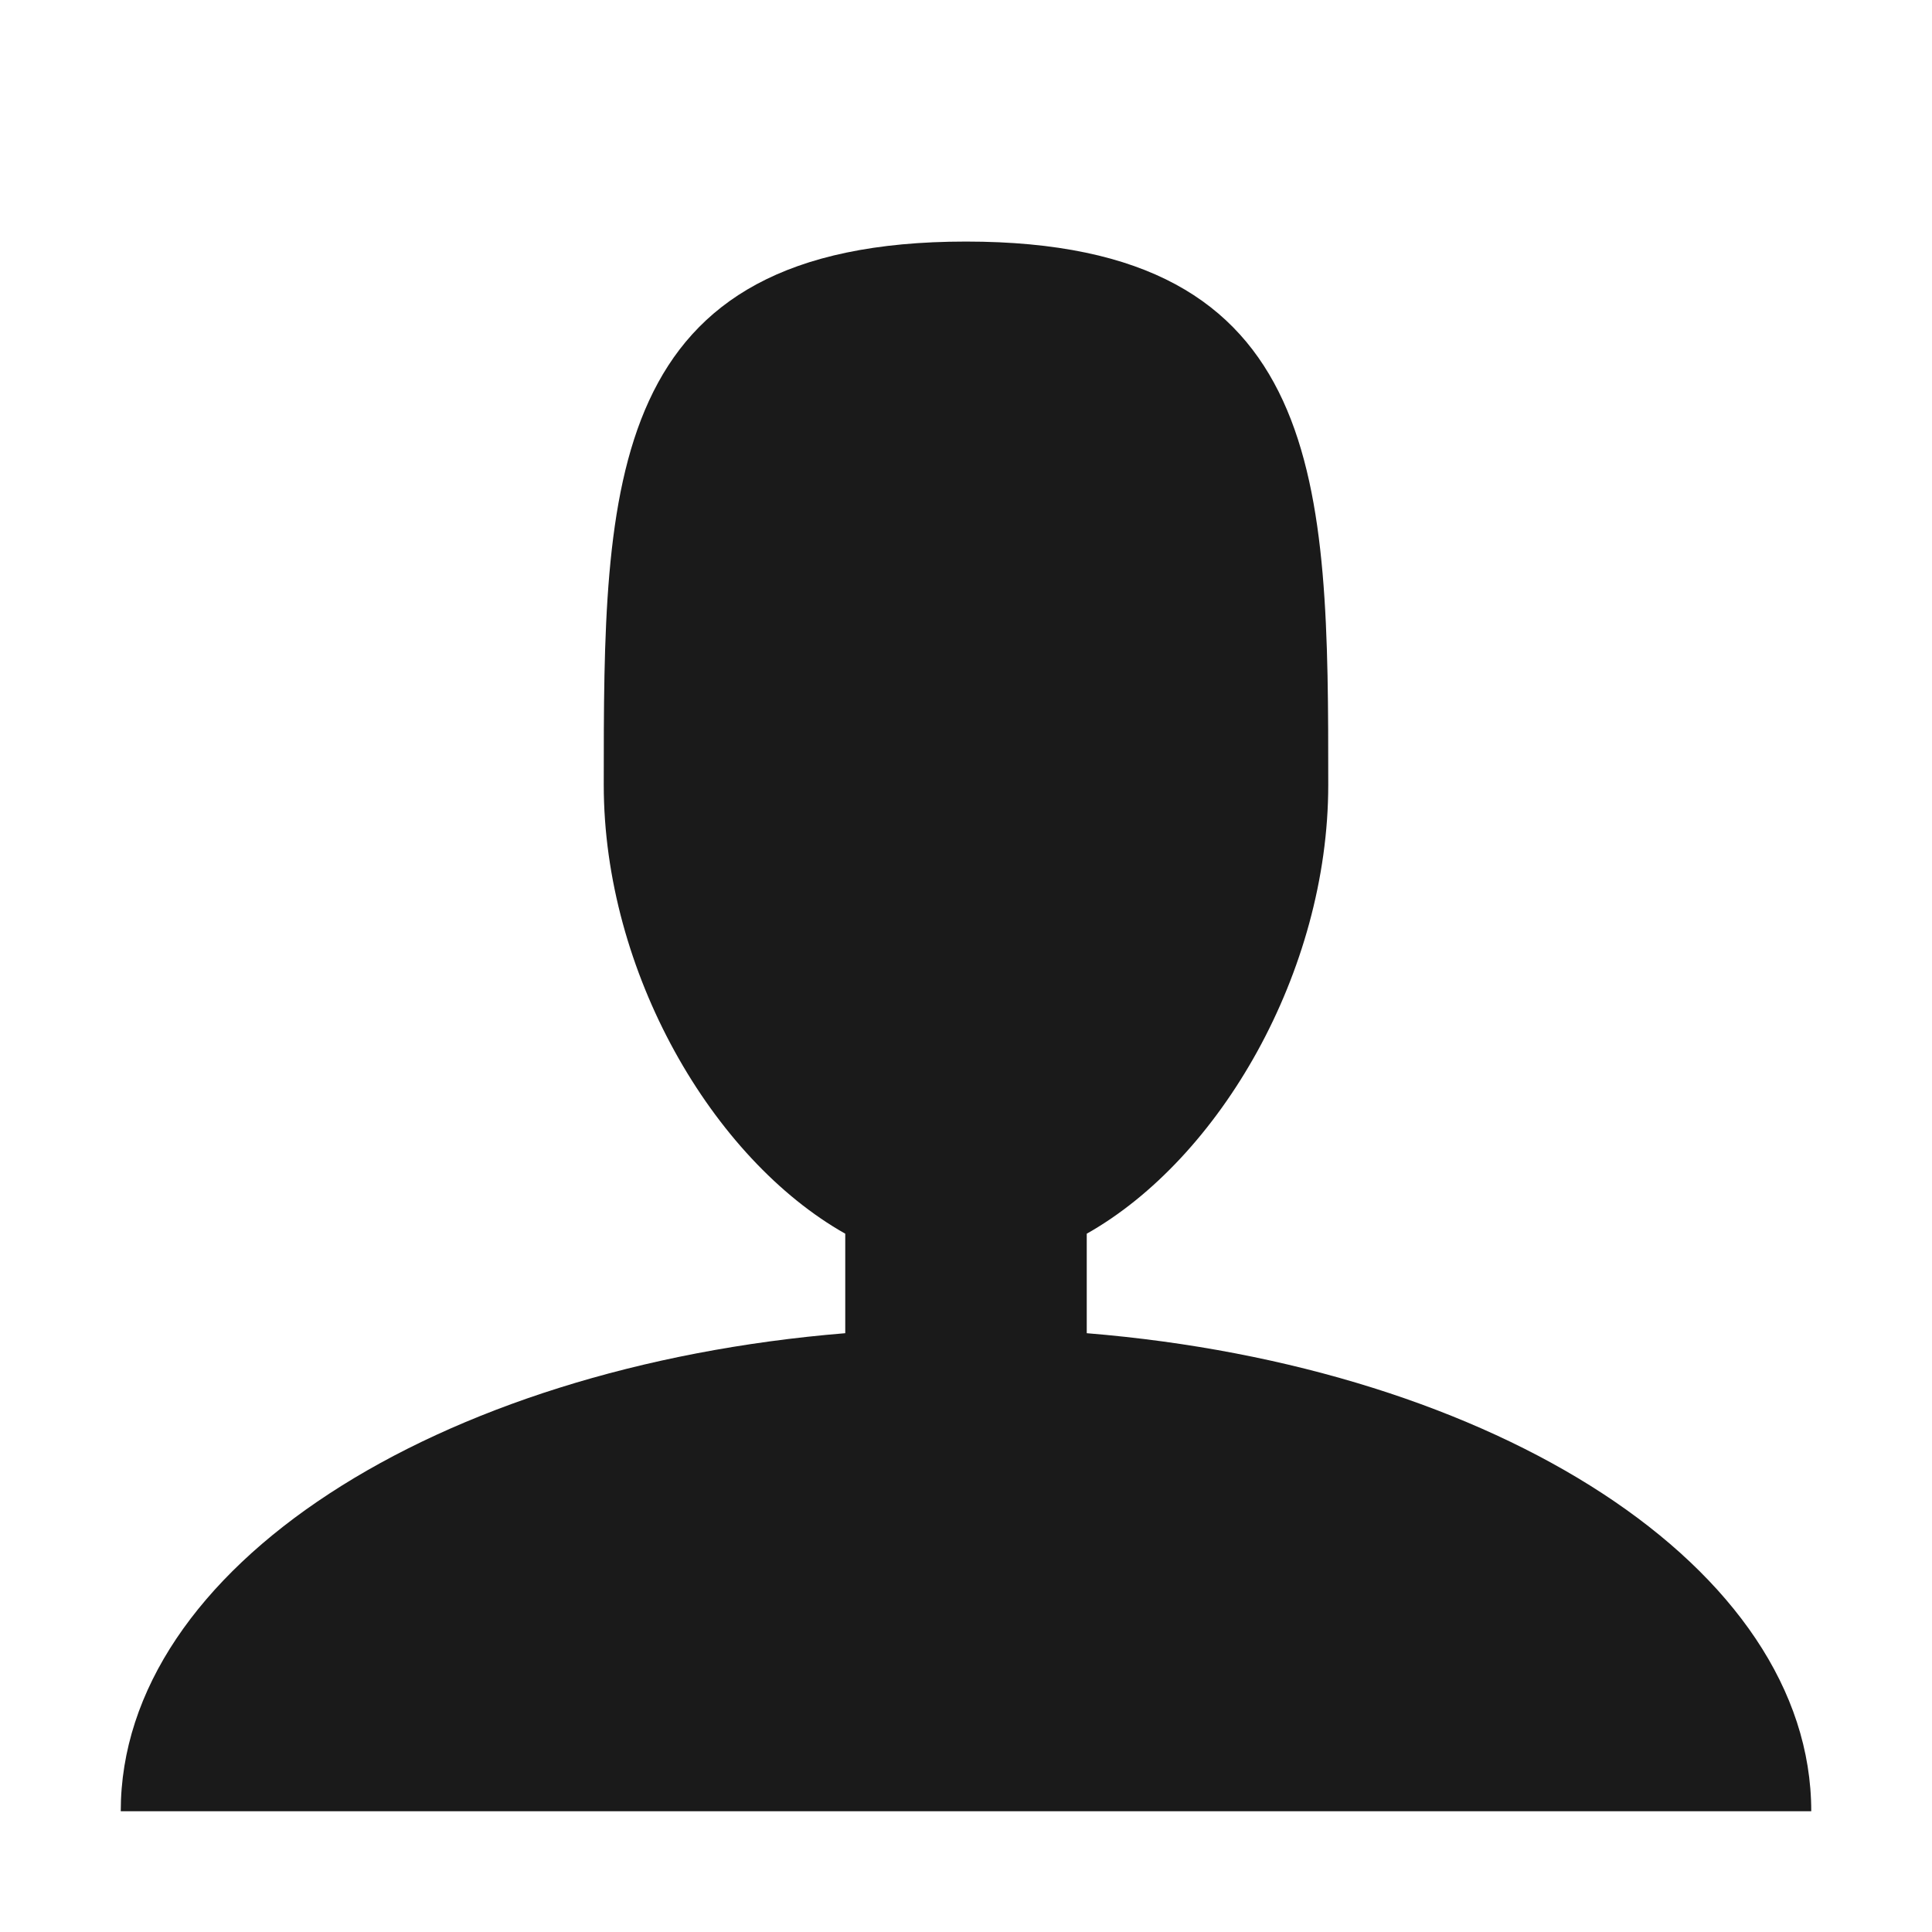 <?xml version="1.0" encoding="utf-8"?>
<!-- Generator: Adobe Illustrator 15.0.0, SVG Export Plug-In . SVG Version: 6.00 Build 0)  -->
<!DOCTYPE svg PUBLIC "-//W3C//DTD SVG 1.1//EN" "http://www.w3.org/Graphics/SVG/1.1/DTD/svg11.dtd">
<svg version="1.1" id="Layer_1" xmlns="http://www.w3.org/2000/svg" xmlns:xlink="http://www.w3.org/1999/xlink" x="0px" y="0px"
	 width="32px" height="32px" viewBox="0 0 32 32" enable-background="new 0 0 32 32" xml:space="preserve">
<path fill="#1A1A1A" d="M18,22.082v-1.648c2.203-1.242,4-4.337,4-7.433c0-4.971,0-9-6-9s-6,4.029-6,9c0,3.096,1.797,6.19,4,7.433
	v1.648C7.216,22.637,2,25.97,2,30h28C30,25.97,24.784,22.636,18,22.082z"/>
</svg>
